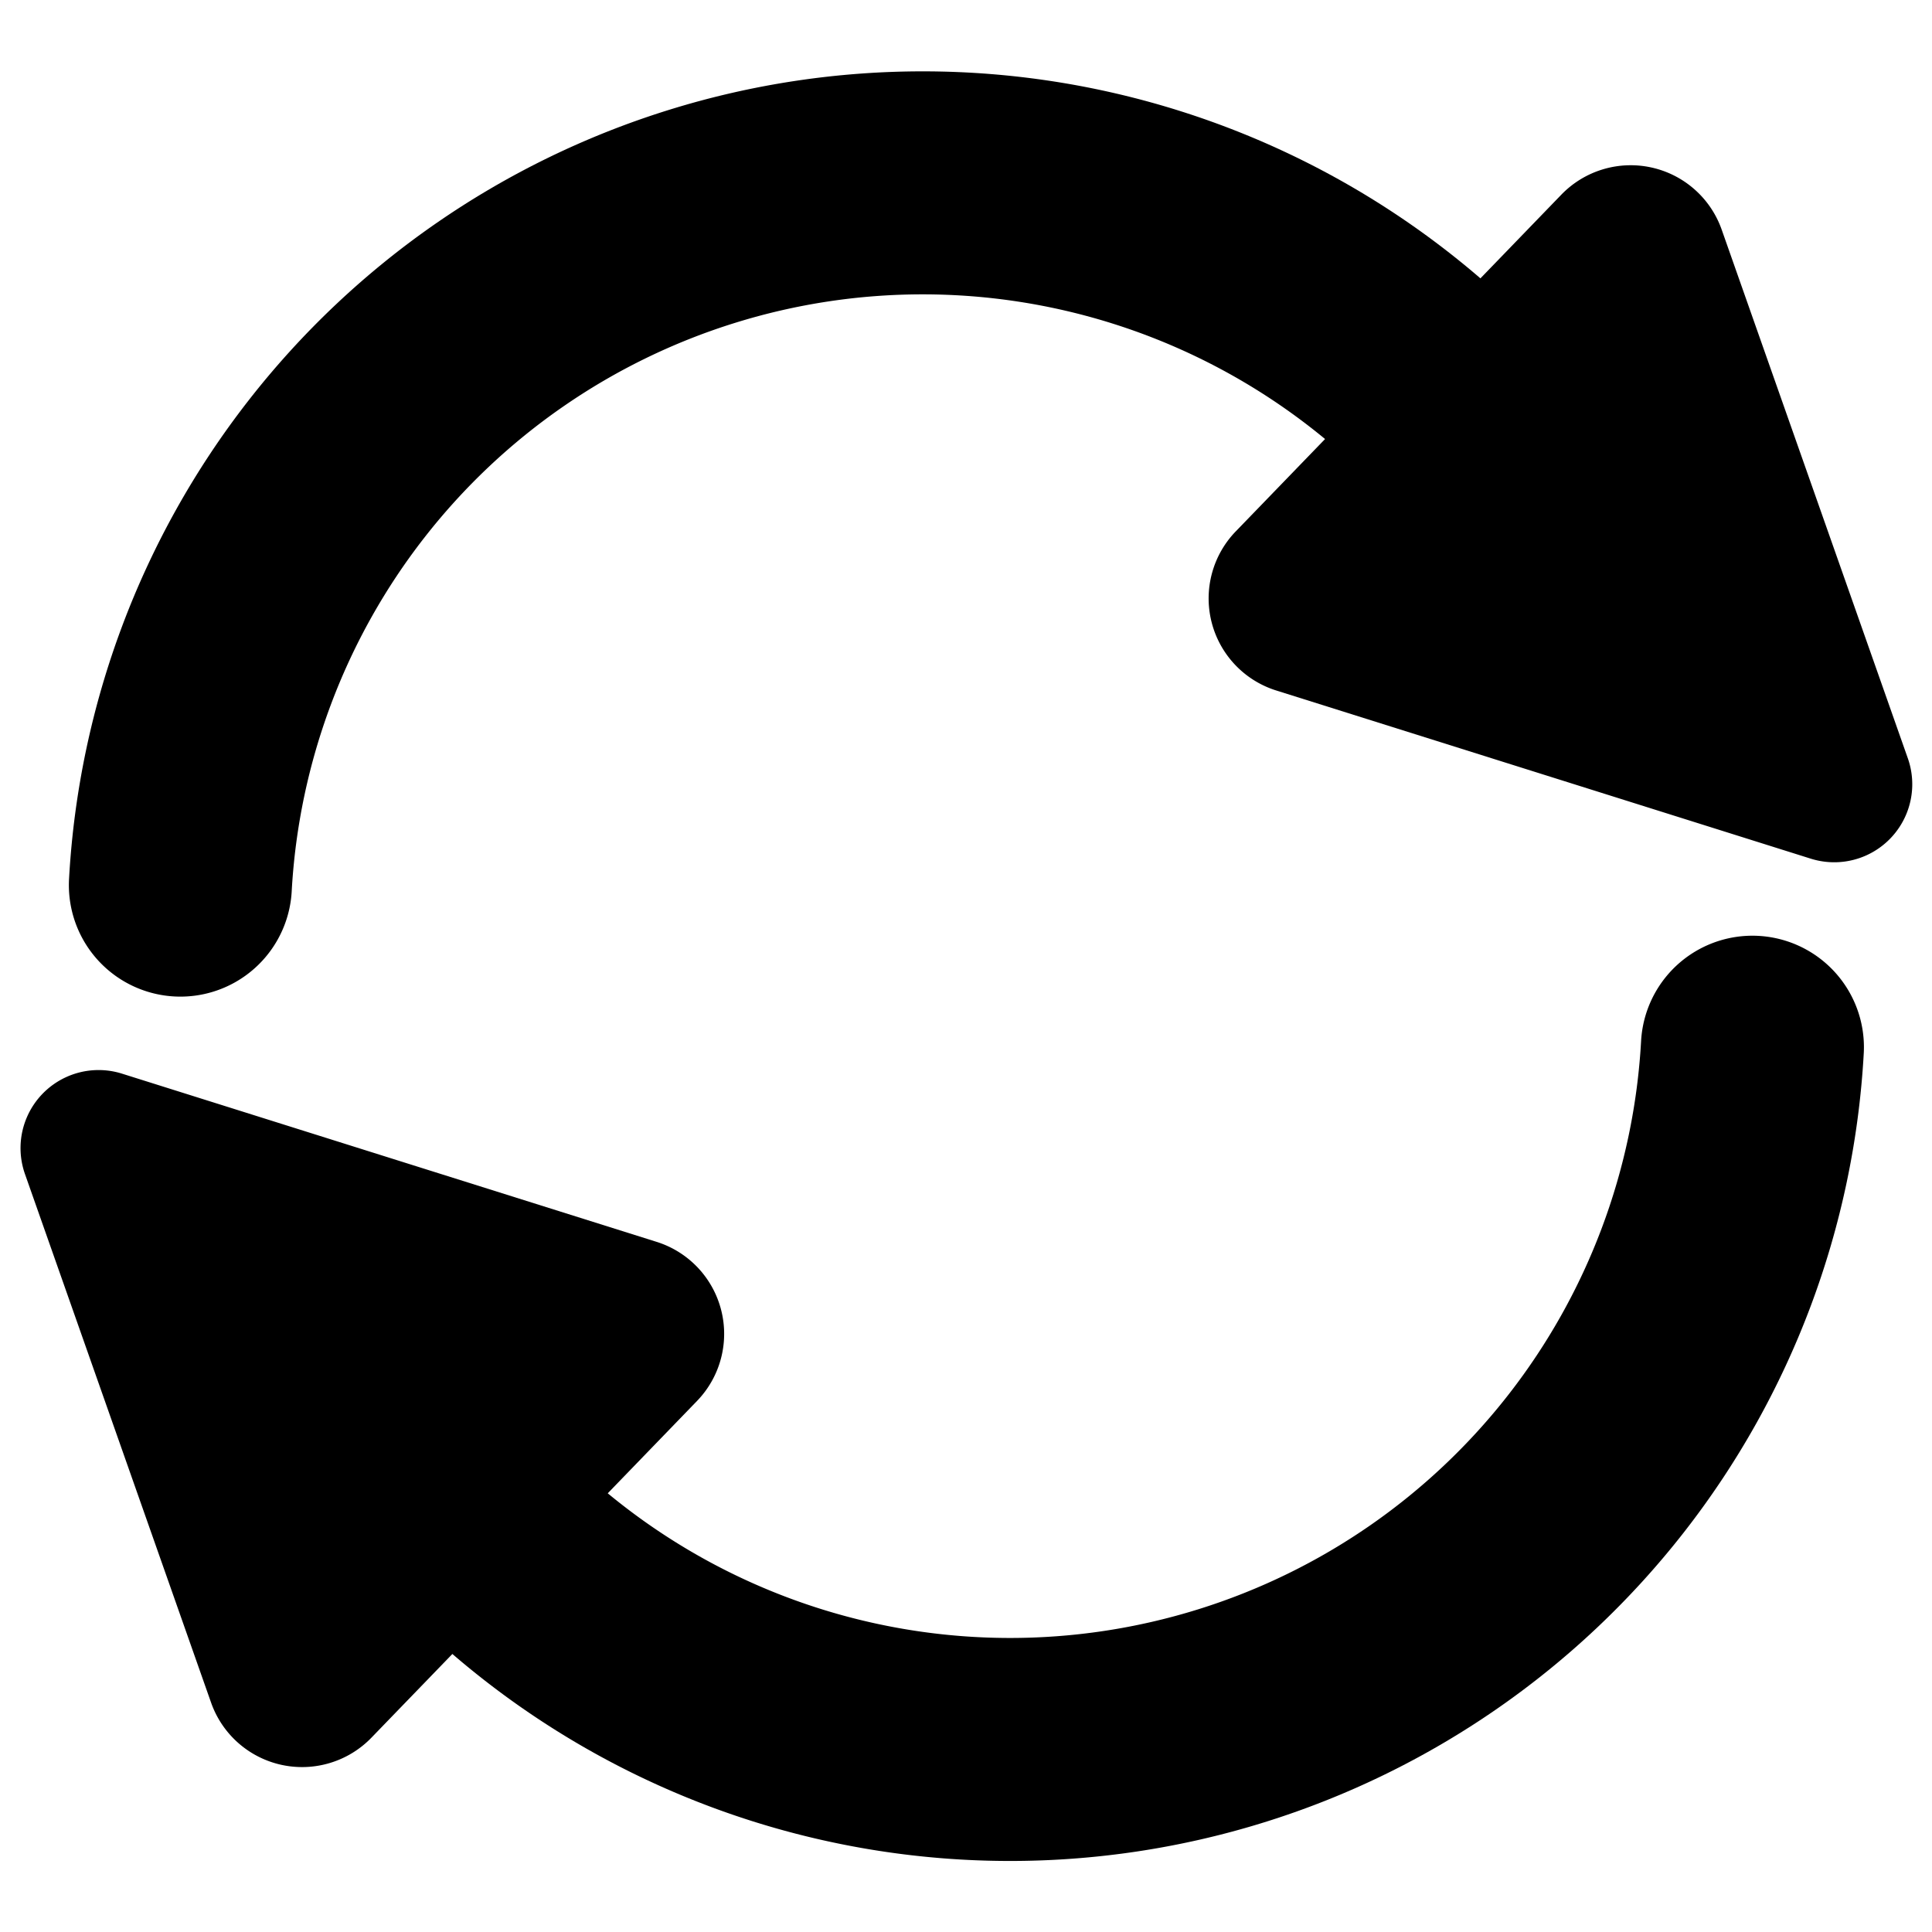 <?xml version="1.0" encoding="UTF-8" standalone="no"?>
<svg
   height="24px"
   id="Layer_1"
   version="1.2"
   viewBox="0 0 24 24"
   width="24px"
   xml:space="preserve"
   sodipodi:docname="replace.svg"
   inkscape:export-filename="replace.png"
   inkscape:export-xdpi="4000"
   inkscape:export-ydpi="4000"
   inkscape:version="1.4 (1:1.4+202410161351+e7c3feb100)"
   xmlns:inkscape="http://www.inkscape.org/namespaces/inkscape"
   xmlns:sodipodi="http://sodipodi.sourceforge.net/DTD/sodipodi-0.dtd"
   xmlns="http://www.w3.org/2000/svg"
   xmlns:svg="http://www.w3.org/2000/svg"><defs
     id="defs17"><marker
       style="overflow:visible"
       id="RoundedArrow"
       refX="0"
       refY="0"
       orient="auto-start-reverse"
       inkscape:stockid="Rounded arrow"
       markerWidth="0.5"
       markerHeight="0.5"
       viewBox="0 0 1 1"
       inkscape:isstock="true"
       inkscape:collect="always"
       preserveAspectRatio="xMidYMid"><path
         transform="scale(0.7)"
         d="m -0.211,-4.106 6.422,3.211 a 1,1 90 0 1 0,1.789 L -0.211,4.106 A 1.236,1.236 31.717 0 1 -2,3 v -6 a 1.236,1.236 148.283 0 1 1.789,-1.106 z"
         style="fill:context-stroke;fill-rule:evenodd;stroke:none"
         id="path8" /></marker></defs><sodipodi:namedview
     id="namedview15"
     pagecolor="#ffffff"
     bordercolor="#999999"
     borderopacity="1"
     inkscape:showpageshadow="0"
     inkscape:pageopacity="0"
     inkscape:pagecheckerboard="0"
     inkscape:deskcolor="#d1d1d1"
     showgrid="false"
     inkscape:zoom="16.791667"
     inkscape:cx="12"
     inkscape:cy="12.029776"
     inkscape:window-width="1920"
     inkscape:window-height="1008"
     inkscape:window-x="0"
     inkscape:window-y="0"
     inkscape:window-maximized="1"
     inkscape:current-layer="g3847" /><g
     id="g3847"
     transform="translate(-3.527,3.527)"><g
       id="g4"
       transform="matrix(3.078,0,0,3.078,-32.26,-10.331)"><path
         style="fill:none;stroke:#000000;stroke-width:0.9;stroke-linecap:round;stroke-linejoin:round;stroke-dasharray:none;marker-end:url(#RoundedArrow)"
         id="path1"
         transform="rotate(-176.836)"
         d="m -12.655,-5.092 a 3,3 0 0 1 -1.953,2.811 3,3 0 0 1 -3.316,-0.848"
         sodipodi:type="arc"
         sodipodi:arc-type="arc"
         sodipodi:open="true"
         sodipodi:start="0"
         sodipodi:end="2.4282713"
         sodipodi:ry="3"
         sodipodi:rx="3"
         sodipodi:cy="-5.0919256"
         sodipodi:cx="-15.65481" /><path
         style="fill:none;stroke:#000000;stroke-width:0.9;stroke-linecap:round;stroke-linejoin:round;stroke-dasharray:none;marker-end:url(#RoundedArrow)"
         id="path4"
         transform="rotate(3.164)"
         d="M 19.026,5.395 A 3,3 0 0 1 17.073,8.206 3,3 0 0 1 13.757,7.358"
         sodipodi:type="arc"
         sodipodi:arc-type="arc"
         sodipodi:open="true"
         sodipodi:start="0"
         sodipodi:end="2.4282713"
         sodipodi:ry="3"
         sodipodi:rx="3"
         sodipodi:cy="5.3952494"
         sodipodi:cx="16.025631" /></g></g></svg>
